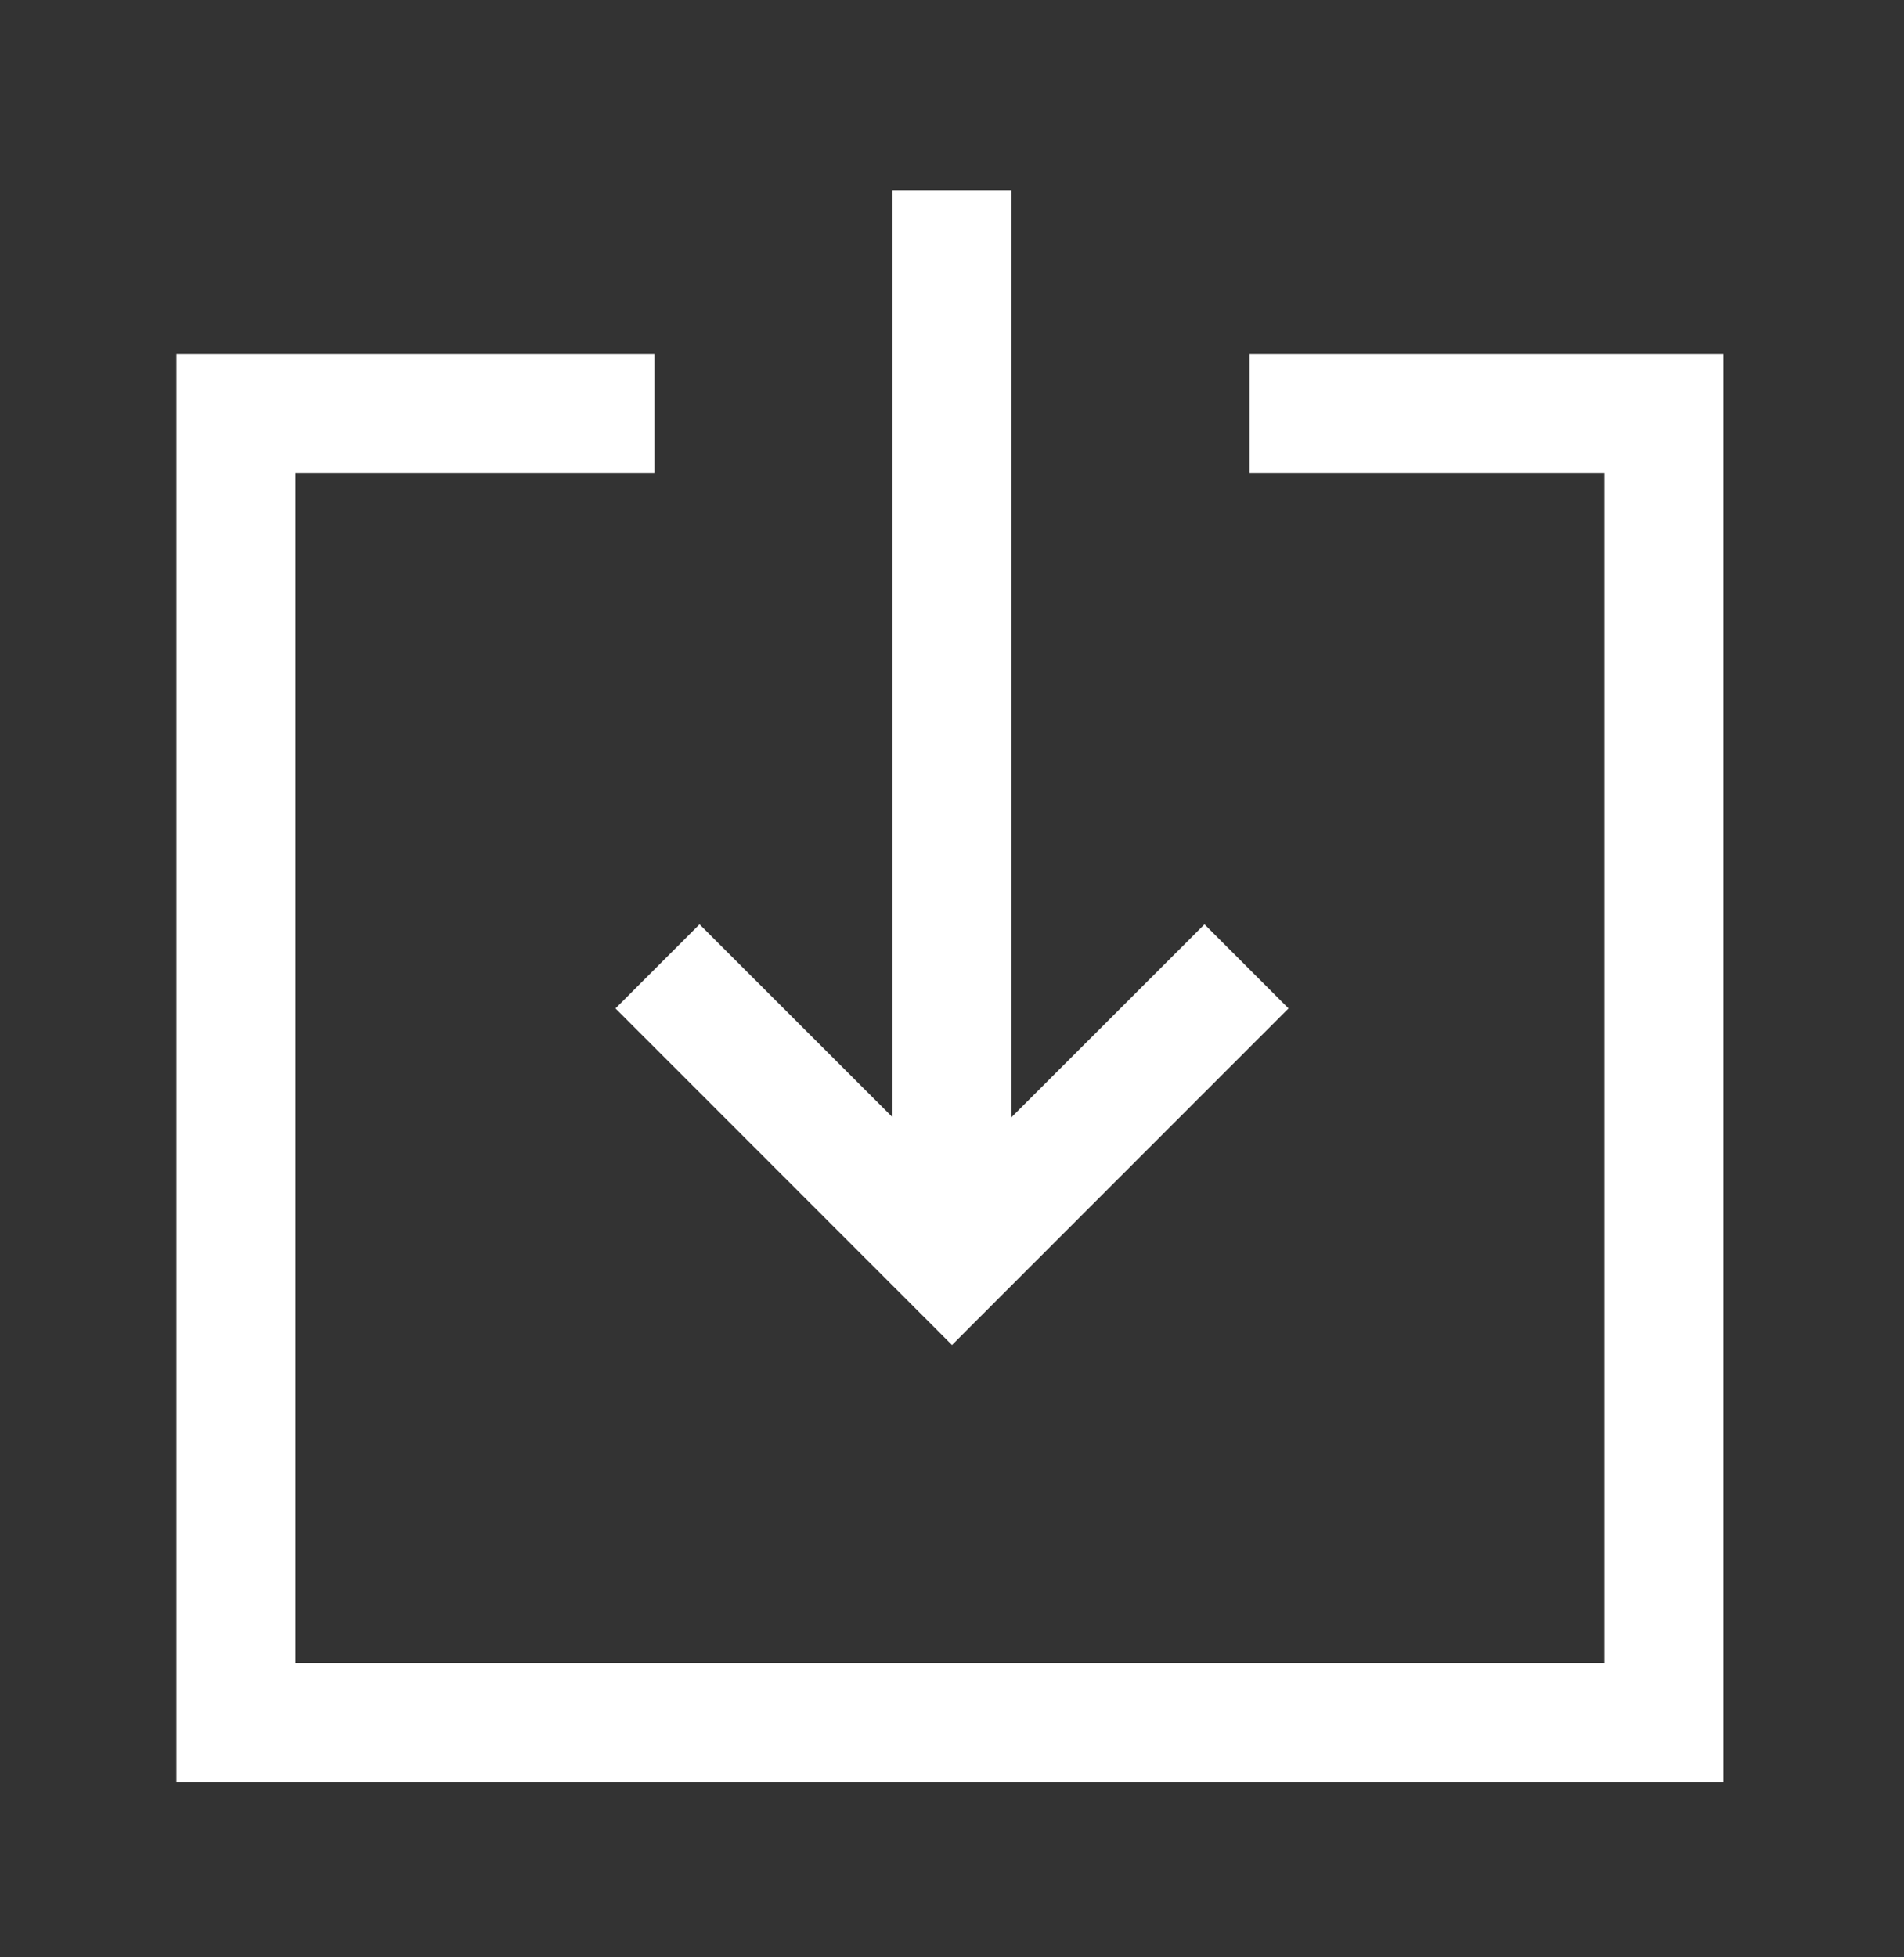 <svg width="36" height="37" viewBox="0 0 36 37" fill="none" xmlns="http://www.w3.org/2000/svg">
<rect x="0" y="0" width="36" height="37" fill="#333333" stroke="none"/>
<path d="M32.586 33.688H3.336V6.688H12.375V8.938H5.586V31.438H30.336V8.938H23.625V6.688H32.586V33.688Z" fill="white"/>
<path d="M18 25.425L11.637 19.062L13.226 17.473L18 22.243L22.774 17.473L24.363 19.062L18 25.425Z" fill="white"/>
<path d="M16.875 22.727V3.602H19.125V22.727H16.875Z" fill="white"/>
</svg>
